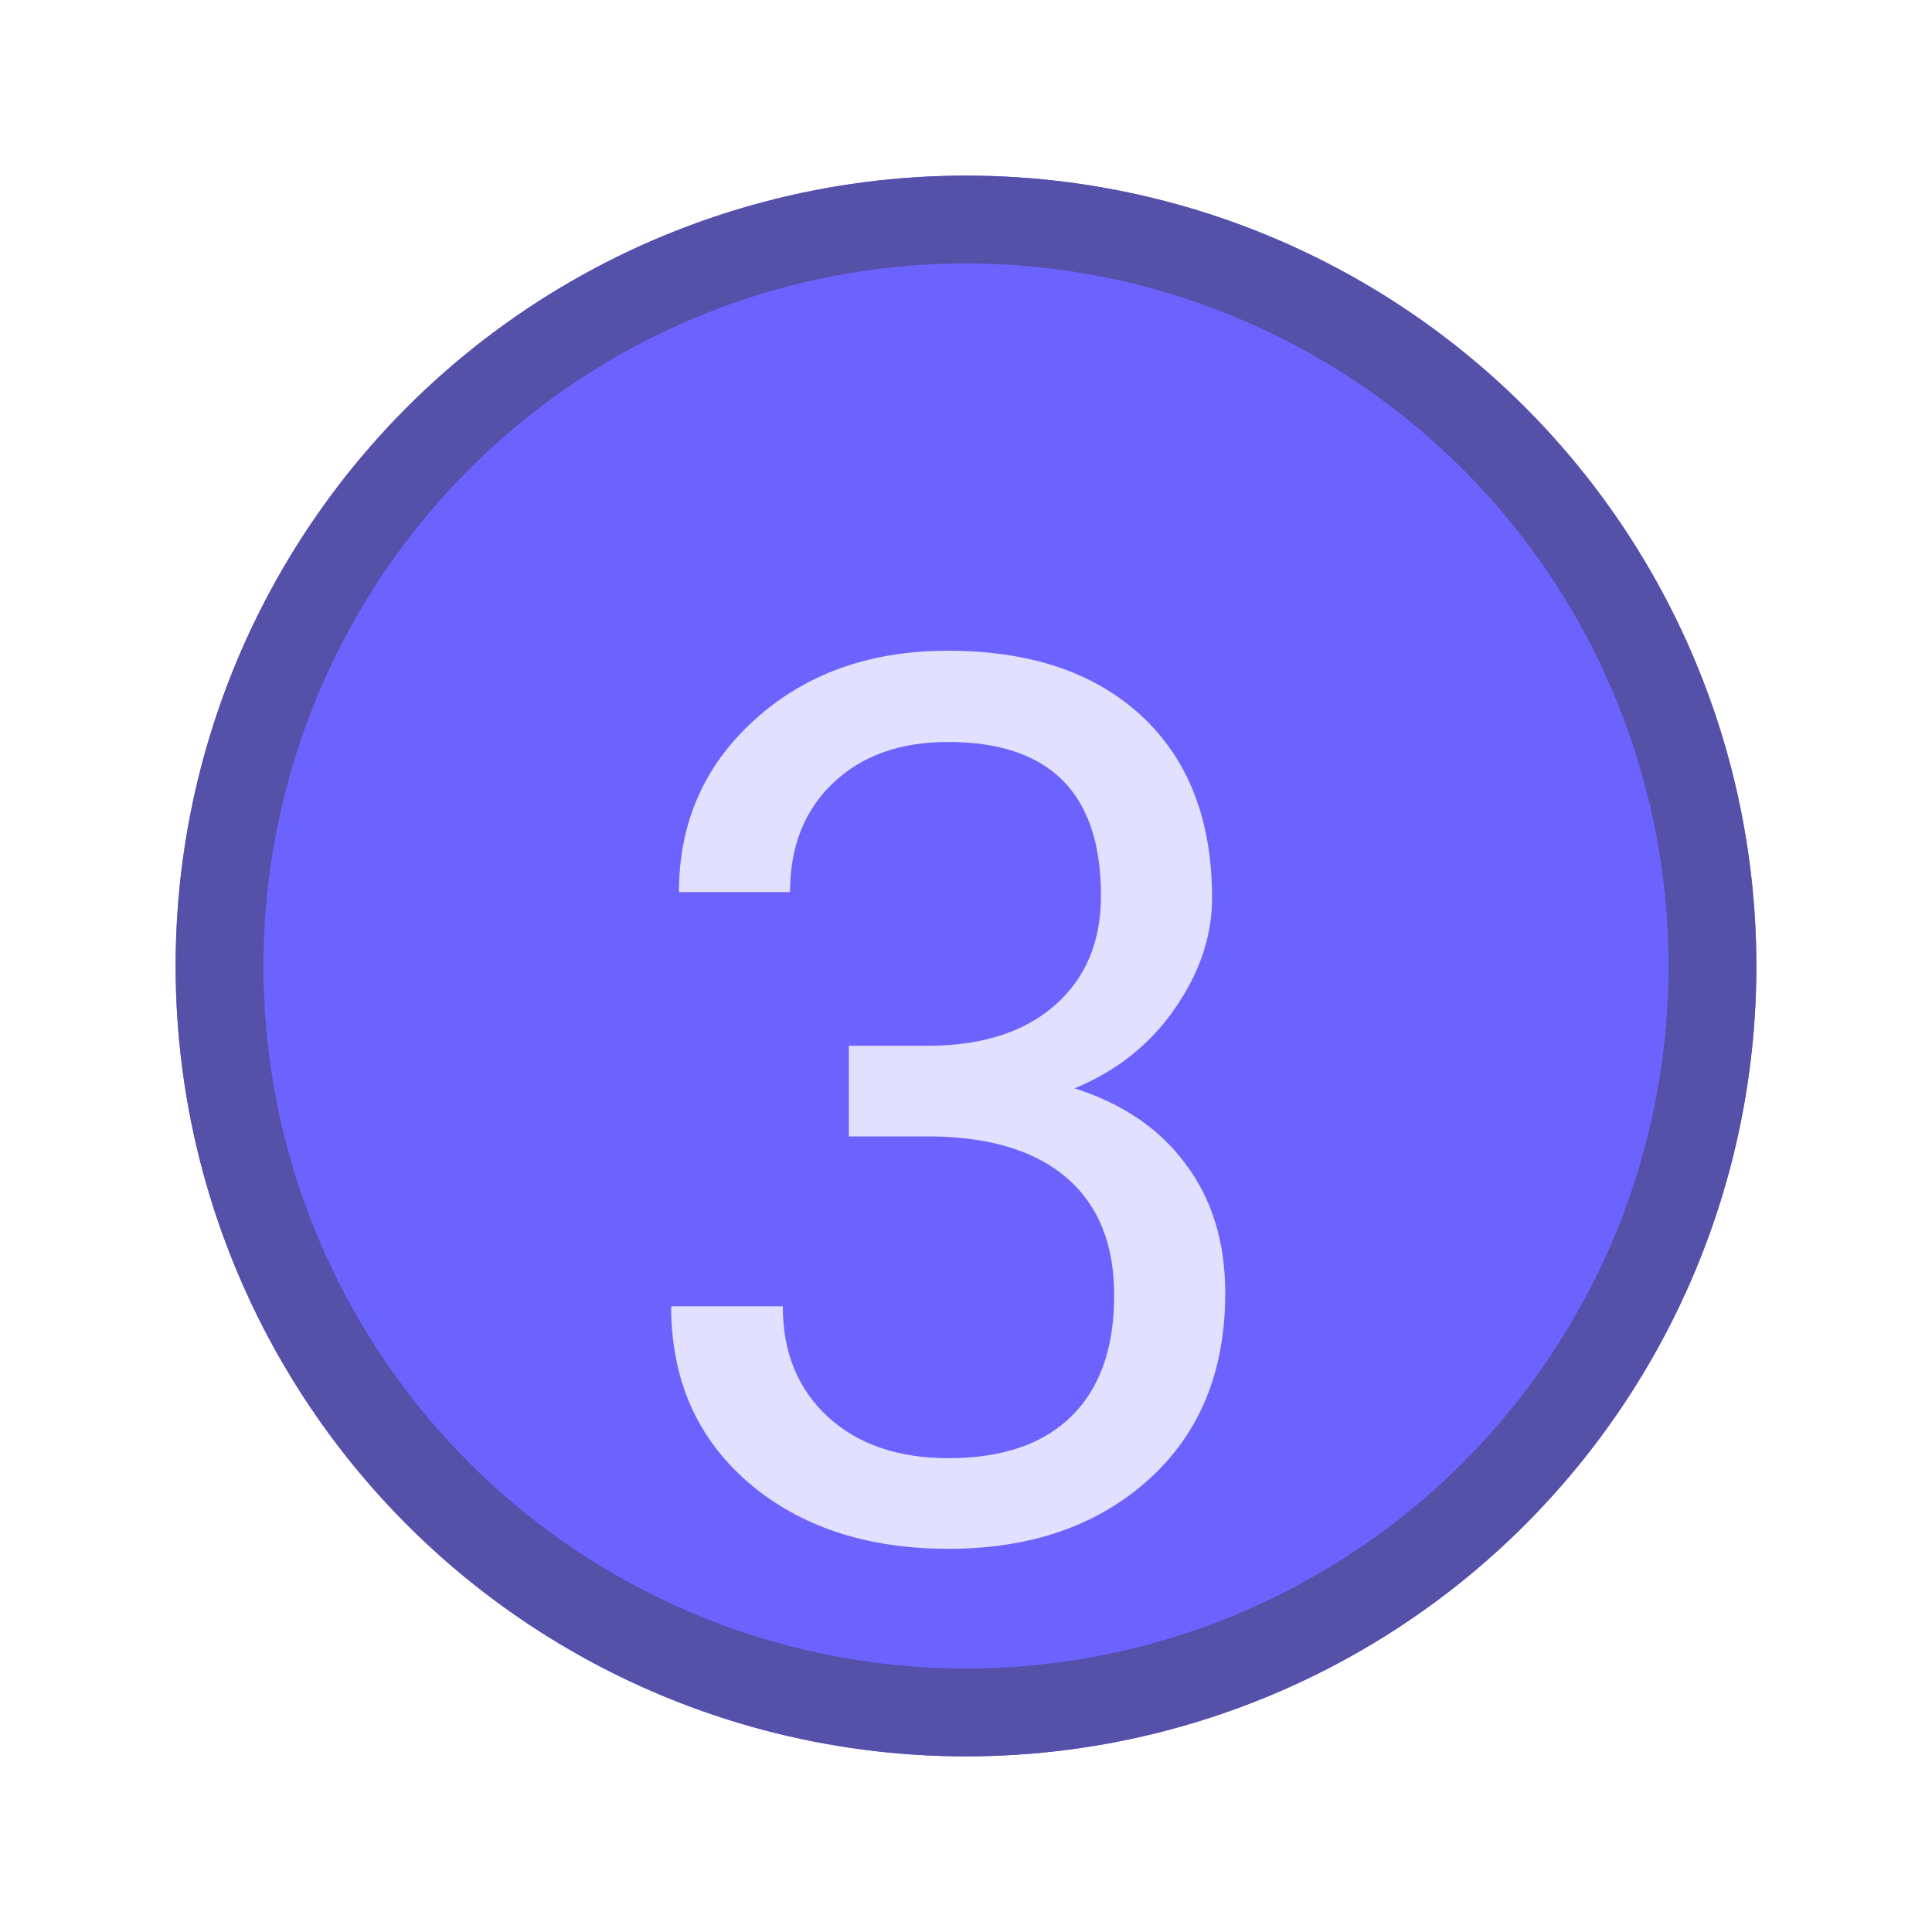 <svg width="44" height="44" viewBox="0 0 44 44" fill="none" xmlns="http://www.w3.org/2000/svg">
<g filter="url(#filter0_f)">
<circle cx="22" cy="22" r="18" fill="#6C63FF"/>
<circle cx="22" cy="22" r="17" stroke="#5550A8" stroke-width="2"/>
</g>
<g opacity="0.8" filter="url(#filter1_d)">
<path d="M19.332 19.816H21.232C22.426 19.798 23.365 19.484 24.049 18.873C24.732 18.262 25.074 17.438 25.074 16.398C25.074 14.065 23.912 12.898 21.588 12.898C20.494 12.898 19.619 13.213 18.963 13.842C18.316 14.462 17.992 15.287 17.992 16.316H15.463C15.463 14.74 16.037 13.432 17.186 12.393C18.343 11.344 19.811 10.82 21.588 10.82C23.465 10.82 24.938 11.317 26.004 12.31C27.07 13.304 27.604 14.685 27.604 16.453C27.604 17.319 27.321 18.158 26.756 18.969C26.2 19.78 25.439 20.386 24.473 20.787C25.566 21.134 26.41 21.708 27.002 22.51C27.604 23.312 27.904 24.292 27.904 25.449C27.904 27.236 27.321 28.653 26.154 29.701C24.988 30.749 23.47 31.273 21.602 31.273C19.733 31.273 18.211 30.768 17.035 29.756C15.868 28.744 15.285 27.409 15.285 25.75H17.828C17.828 26.798 18.17 27.637 18.854 28.266C19.537 28.895 20.453 29.209 21.602 29.209C22.823 29.209 23.757 28.89 24.404 28.252C25.051 27.614 25.375 26.698 25.375 25.504C25.375 24.346 25.02 23.458 24.309 22.838C23.598 22.218 22.572 21.899 21.232 21.881H19.332V19.816Z" fill="white"/>
</g>
<defs>
<filter id="filter0_f" x="0" y="0" width="44" height="44" filterUnits="userSpaceOnUse" color-interpolation-filters="sRGB">
<feFlood flood-opacity="0" result="BackgroundImageFix"/>
<feBlend mode="normal" in="SourceGraphic" in2="BackgroundImageFix" result="shape"/>
<feGaussianBlur stdDeviation="2" result="effect1_foregroundBlur"/>
</filter>
<filter id="filter1_d" x="11.285" y="10.82" width="20.619" height="28.453" filterUnits="userSpaceOnUse" color-interpolation-filters="sRGB">
<feFlood flood-opacity="0" result="BackgroundImageFix"/>
<feColorMatrix in="SourceAlpha" type="matrix" values="0 0 0 0 0 0 0 0 0 0 0 0 0 0 0 0 0 0 127 0"/>
<feOffset dy="4"/>
<feGaussianBlur stdDeviation="2"/>
<feColorMatrix type="matrix" values="0 0 0 0 0 0 0 0 0 0 0 0 0 0 0 0 0 0 0.25 0"/>
<feBlend mode="normal" in2="BackgroundImageFix" result="effect1_dropShadow"/>
<feBlend mode="normal" in="SourceGraphic" in2="effect1_dropShadow" result="shape"/>
</filter>
</defs>
</svg>
